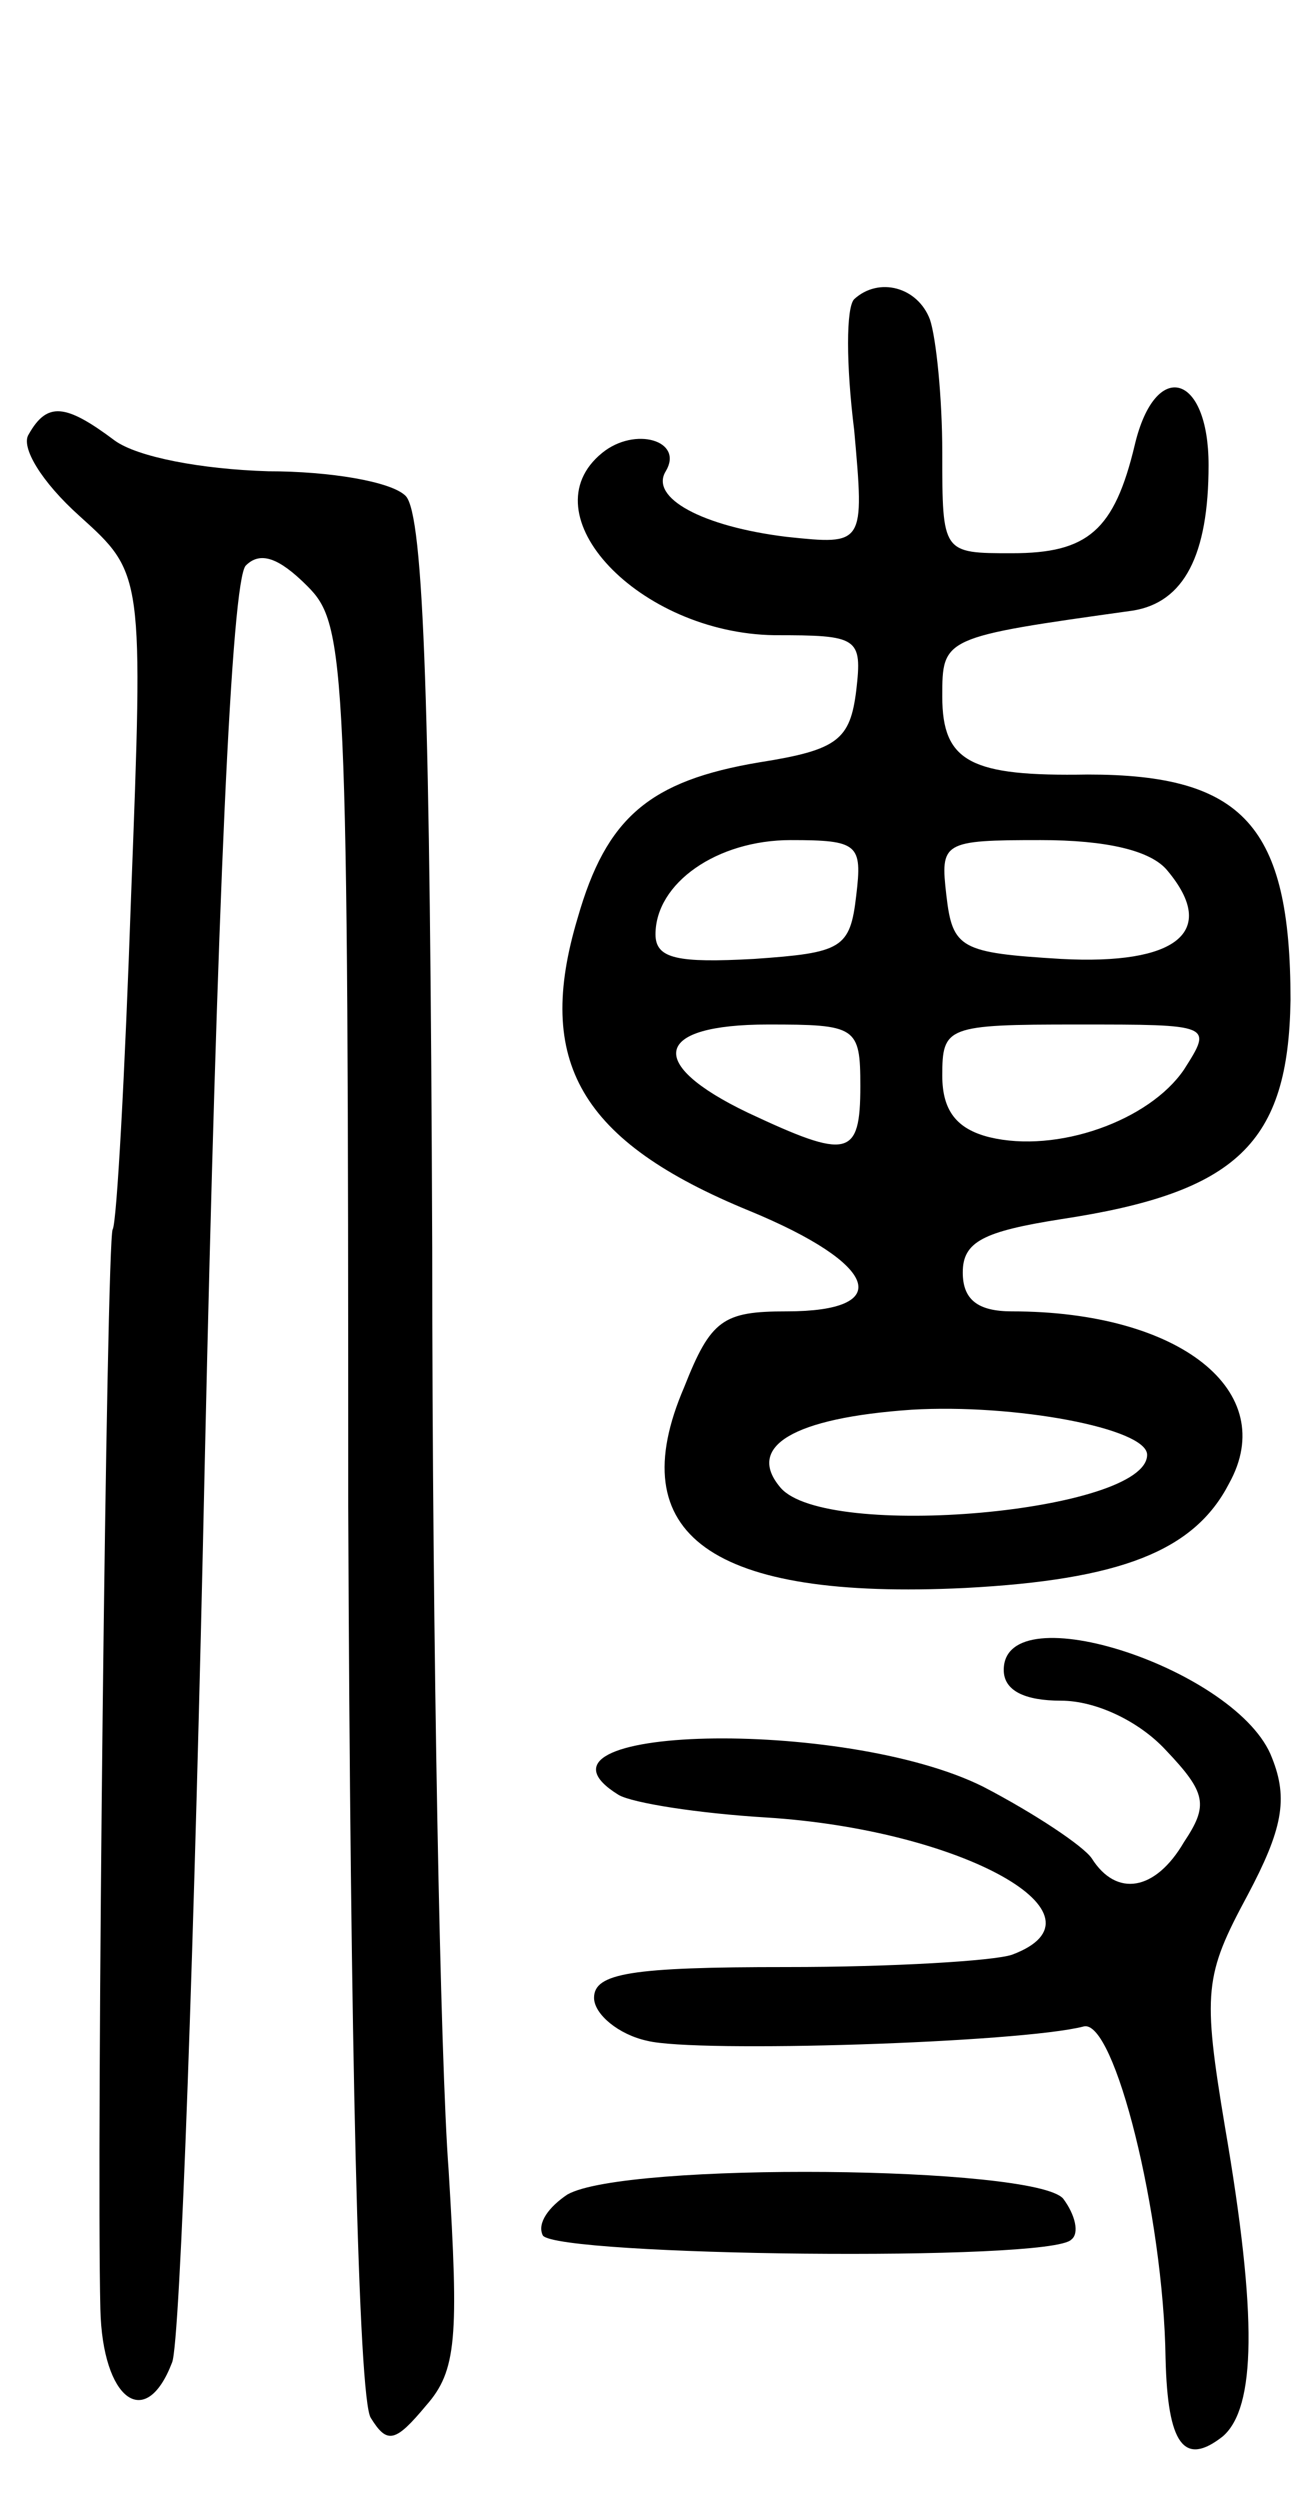 <svg version="1.0" xmlns="http://www.w3.org/2000/svg"
 width="64pt" height="122pt" viewBox="0 0 64 122"
 preserveAspectRatio="xMidYMid meet">
<g transform="translate(0,122) scale(0.1,-0.1)"
fill="#000000" stroke="none">
<path d="M417 1074 c-4 -4 -4 -32 0 -64 5 -56 5 -56 -33 -52 -41 5 -67 19 -59
32 9 15 -15 22 -31 9 -37 -30 18 -88 84 -89 41 0 43 -1 40 -27 -3 -24 -9 -29
-47 -35 -54 -9 -75 -27 -89 -76 -21 -70 1 -109 84 -143 63 -26 71 -49 18 -49
-31 0 -37 -4 -50 -37 -31 -72 13 -104 137 -98 76 4 112 18 129 51 25 45 -24
84 -106 84 -17 0 -24 6 -24 19 0 15 10 20 48 26 86 13 111 37 112 107 0 85
-23 110 -99 110 -57 -1 -71 6 -71 38 0 29 0 29 93 42 25 4 37 27 37 71 0 45
-26 52 -36 10 -10 -42 -23 -53 -60 -53 -34 0 -34 0 -34 49 0 27 -3 56 -6 65
-6 16 -25 21 -37 10z m1 -291 c-3 -26 -7 -28 -50 -31 -37 -2 -48 0 -48 12 0
25 30 46 66 46 33 0 35 -2 32 -27z m152 12 c25 -30 4 -46 -52 -43 -49 3 -53 5
-56 31 -3 26 -2 27 46 27 32 0 54 -5 62 -15z m-150 -105 c0 -35 -6 -36 -55
-13 -50 24 -46 43 10 43 43 0 45 -1 45 -30z m158 8 c-17 -25 -62 -41 -95 -33
-16 4 -23 13 -23 30 0 24 2 25 66 25 66 0 66 0 52 -22z m-18 -188 c0 -28 -157
-42 -179 -16 -17 20 6 34 64 38 50 3 115 -9 115 -22z"/>
<path d="M14 1008 c-4 -6 6 -23 25 -40 31 -28 31 -28 25 -185 -3 -87 -7 -160
-9 -163 -3 -5 -8 -447 -6 -527 1 -44 22 -60 35 -26 4 9 11 207 16 441 6 270
13 429 20 436 7 7 16 4 30 -10 19 -19 20 -35 20 -449 1 -264 5 -436 11 -445 8
-13 12 -12 27 6 15 17 16 33 11 115 -4 52 -8 254 -8 450 -1 262 -4 358 -13
367 -7 7 -37 12 -67 12 -33 1 -64 7 -75 15 -24 18 -33 19 -42 3z"/>
<path d="M490 405 c0 -10 10 -15 28 -15 17 0 38 -10 51 -24 20 -21 21 -27 9
-45 -14 -24 -33 -27 -45 -8 -4 6 -28 22 -53 35 -68 34 -233 30 -178 -4 7 -4
39 -9 72 -11 96 -6 171 -48 120 -67 -9 -3 -58 -6 -110 -6 -76 0 -94 -3 -94
-15 0 -8 12 -18 26 -21 24 -6 182 -1 213 7 15 4 39 -92 40 -162 1 -42 9 -53
28 -38 16 14 17 58 1 151 -11 66 -10 74 11 113 17 32 20 47 12 67 -16 43 -131
81 -131 43z"/>
<path d="M277 149 c-9 -6 -15 -14 -12 -20 7 -10 248 -13 258 -2 4 3 2 12 -4
20 -14 16 -214 18 -242 2z"/>
</g>
</svg>
